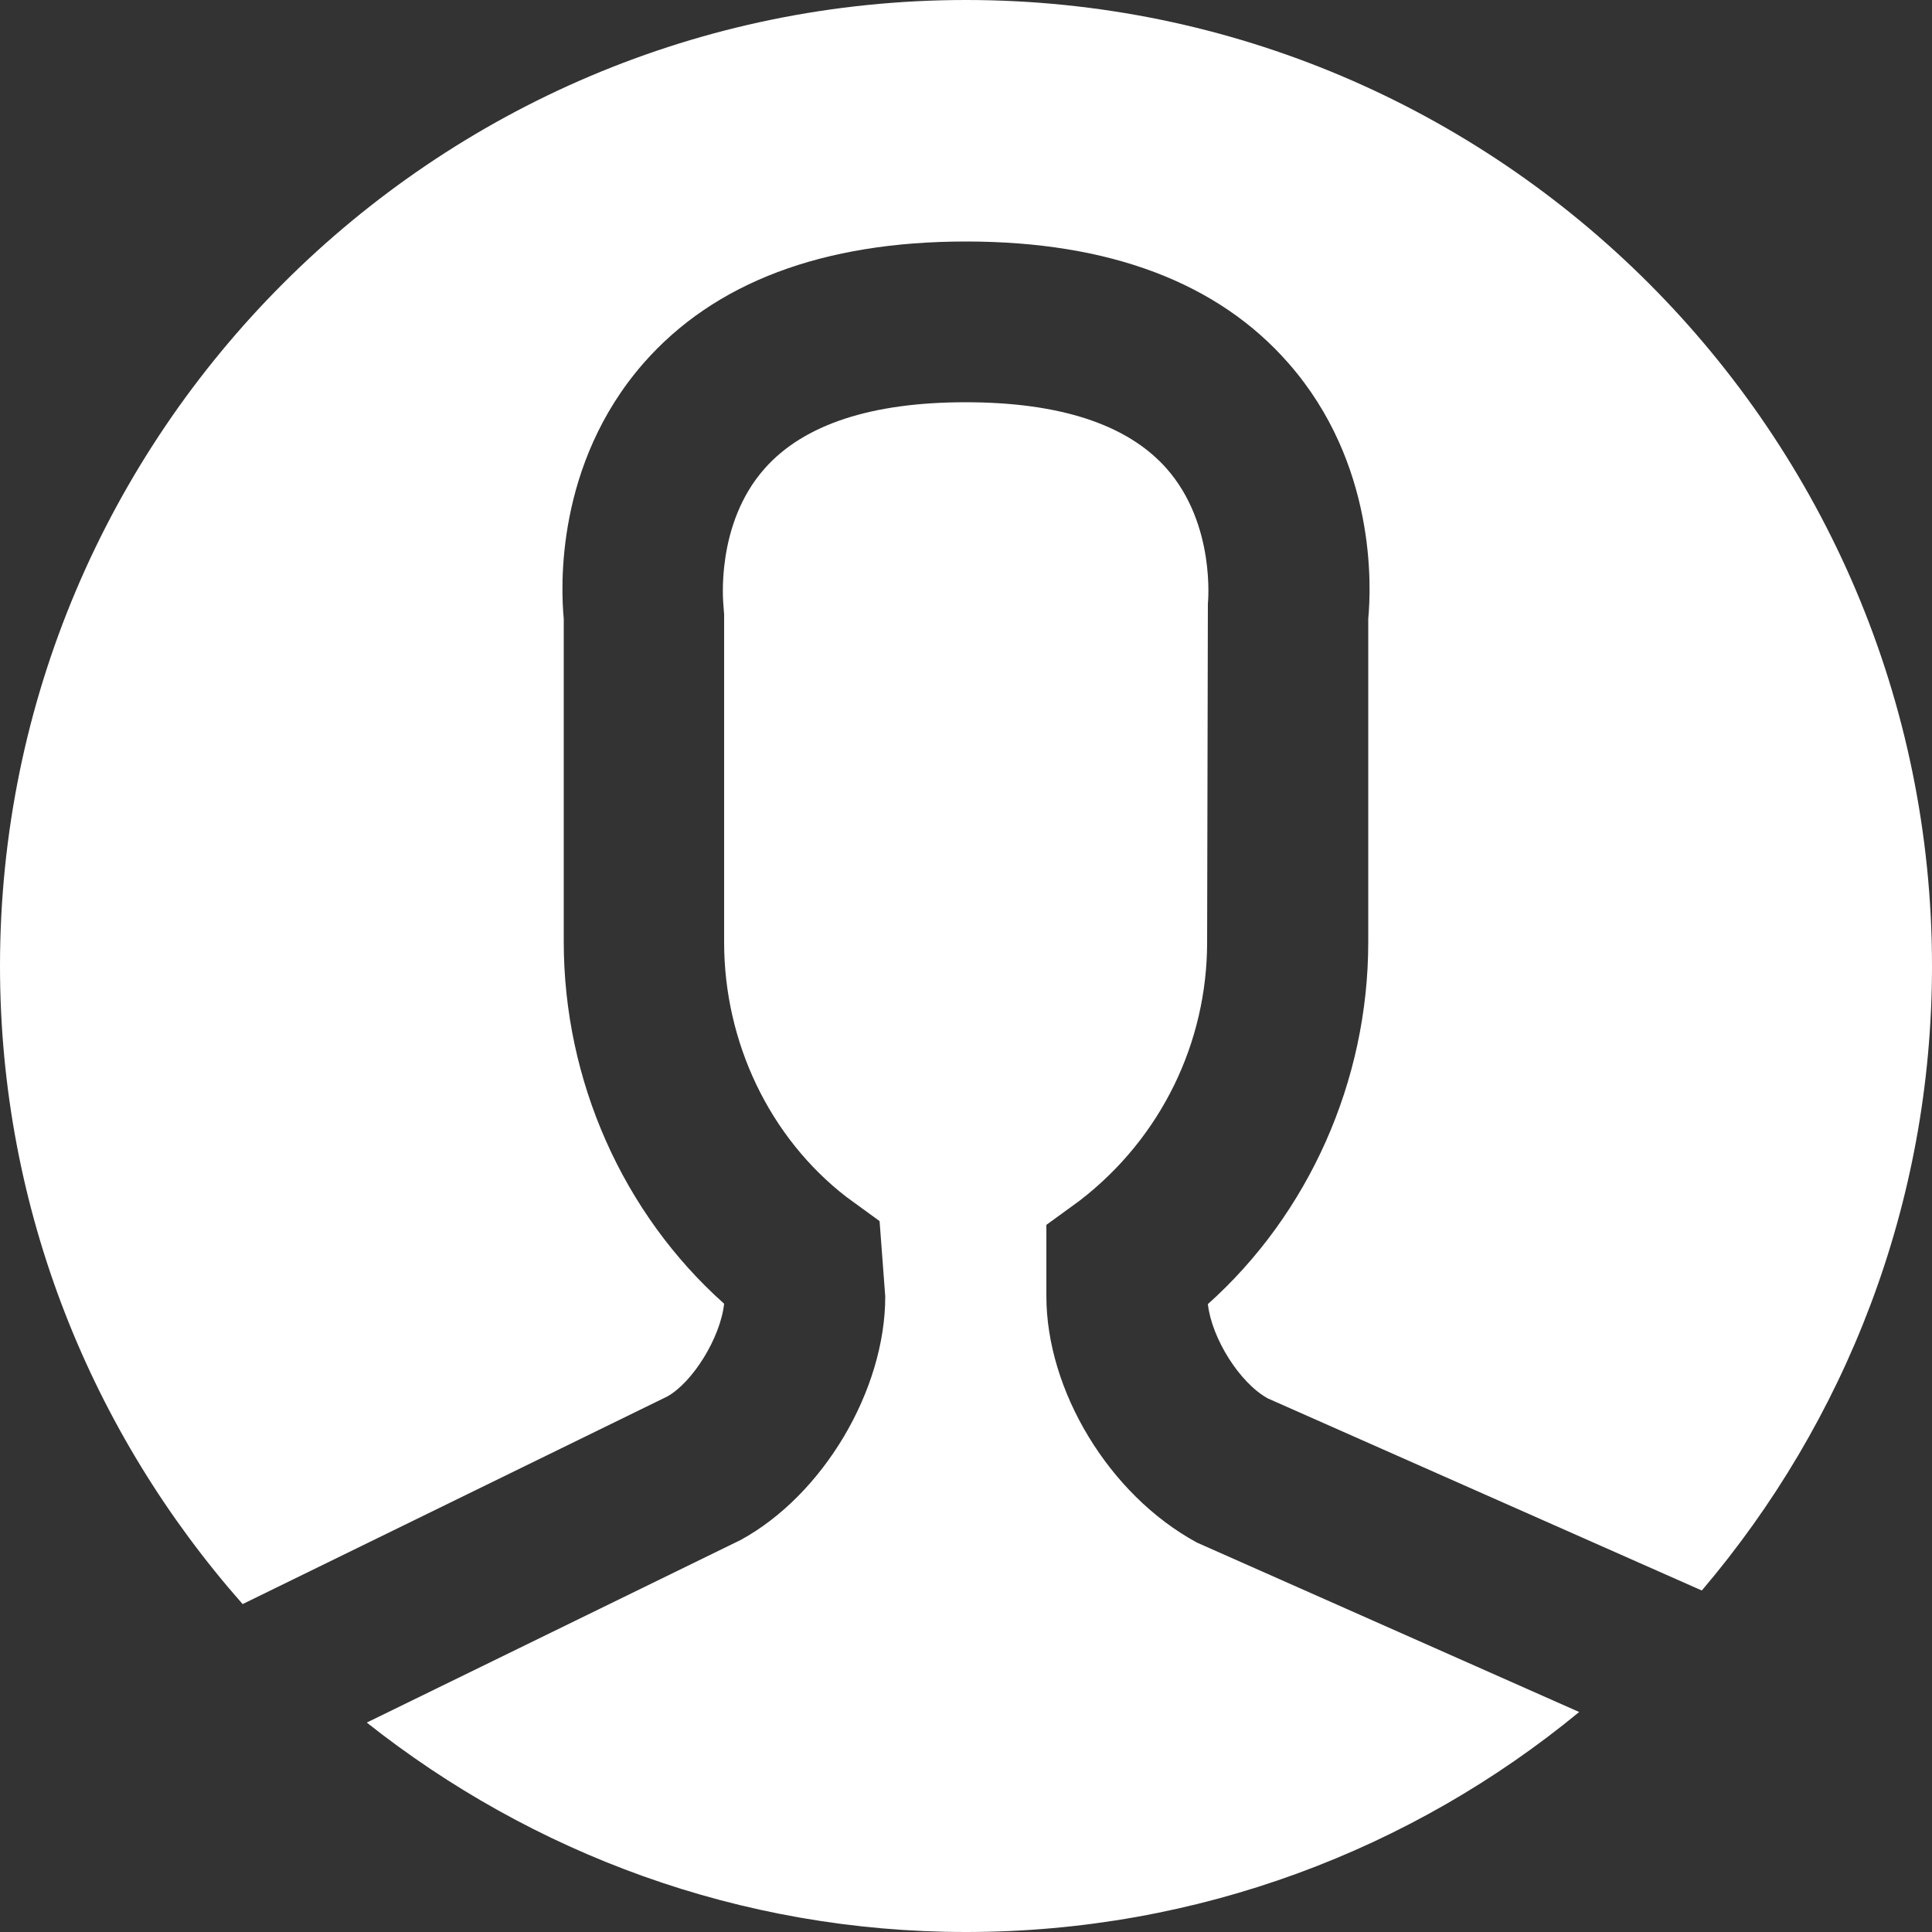 <?xml version="1.0" encoding="utf-8"?>
<!-- Generator: Adobe Illustrator 24.1.2, SVG Export Plug-In . SVG Version: 6.00 Build 0)  -->
<svg version="1.1" id="Capa_1" xmlns="http://www.w3.org/2000/svg" xmlns:xlink="http://www.w3.org/1999/xlink" x="0px" y="0px"
	 viewBox="0 0 512 512" style="enable-background:new 0 0 512 512;" xml:space="preserve">
<rect x="0" y="0" width="512" height="512" fill="#333333" stroke="none"/>
<style type="text/css">
	.st0{fill:#FFFFFF;}
</style>
<g>
	<g>
		<g>
			<path class="st0" d="M256,0C114.8,0,0,114.9,0,256c0,64.8,24.4,123.9,64.3,169.1l112.5-55c6.7-3.7,14.1-15.5,15.1-24.6
				c-26.8-23.9-42.5-59.1-42.5-95.9V164c-0.8-8.4-2.2-41,21.1-67.7C189.2,74.9,218,64,256,64s66.8,10.9,85.5,32.3
				c23.3,26.6,21.9,59.3,21.1,67.7v85.7c0,36.8-15.8,72-42.5,95.9c1,9,8.4,20.9,15.9,25L451,421.5c38-44.7,61-102.4,61-165.5
				C512,114.9,397.2,0,256,0z"/>
			<path class="st0" d="M277.3,343.5v-18.9l8.8-6.4c21.7-16.7,33.8-42,33.8-68.5l0.2-89.7c0,0,2.2-21-11-35.9
				c-10.3-11.6-28.2-17.5-53.2-17.5s-42.9,5.9-53.2,17.5c-13.2,14.8-11,35.9-11,36.1l0.2,2.6v86.9c0,26.6,12.1,51.8,32.4,67.5
				l8.8,6.4l1.5,20c0,24.9-16.5,52.6-38.3,64.5l-99.1,48.4C140.9,491.1,196,512,256,512c61.6,0,118.3-21.9,162.5-58.3l-101.3-44.9
				C293.8,396.1,277.3,368.4,277.3,343.5z"/>
		</g>
	</g>
</g>
</svg>
